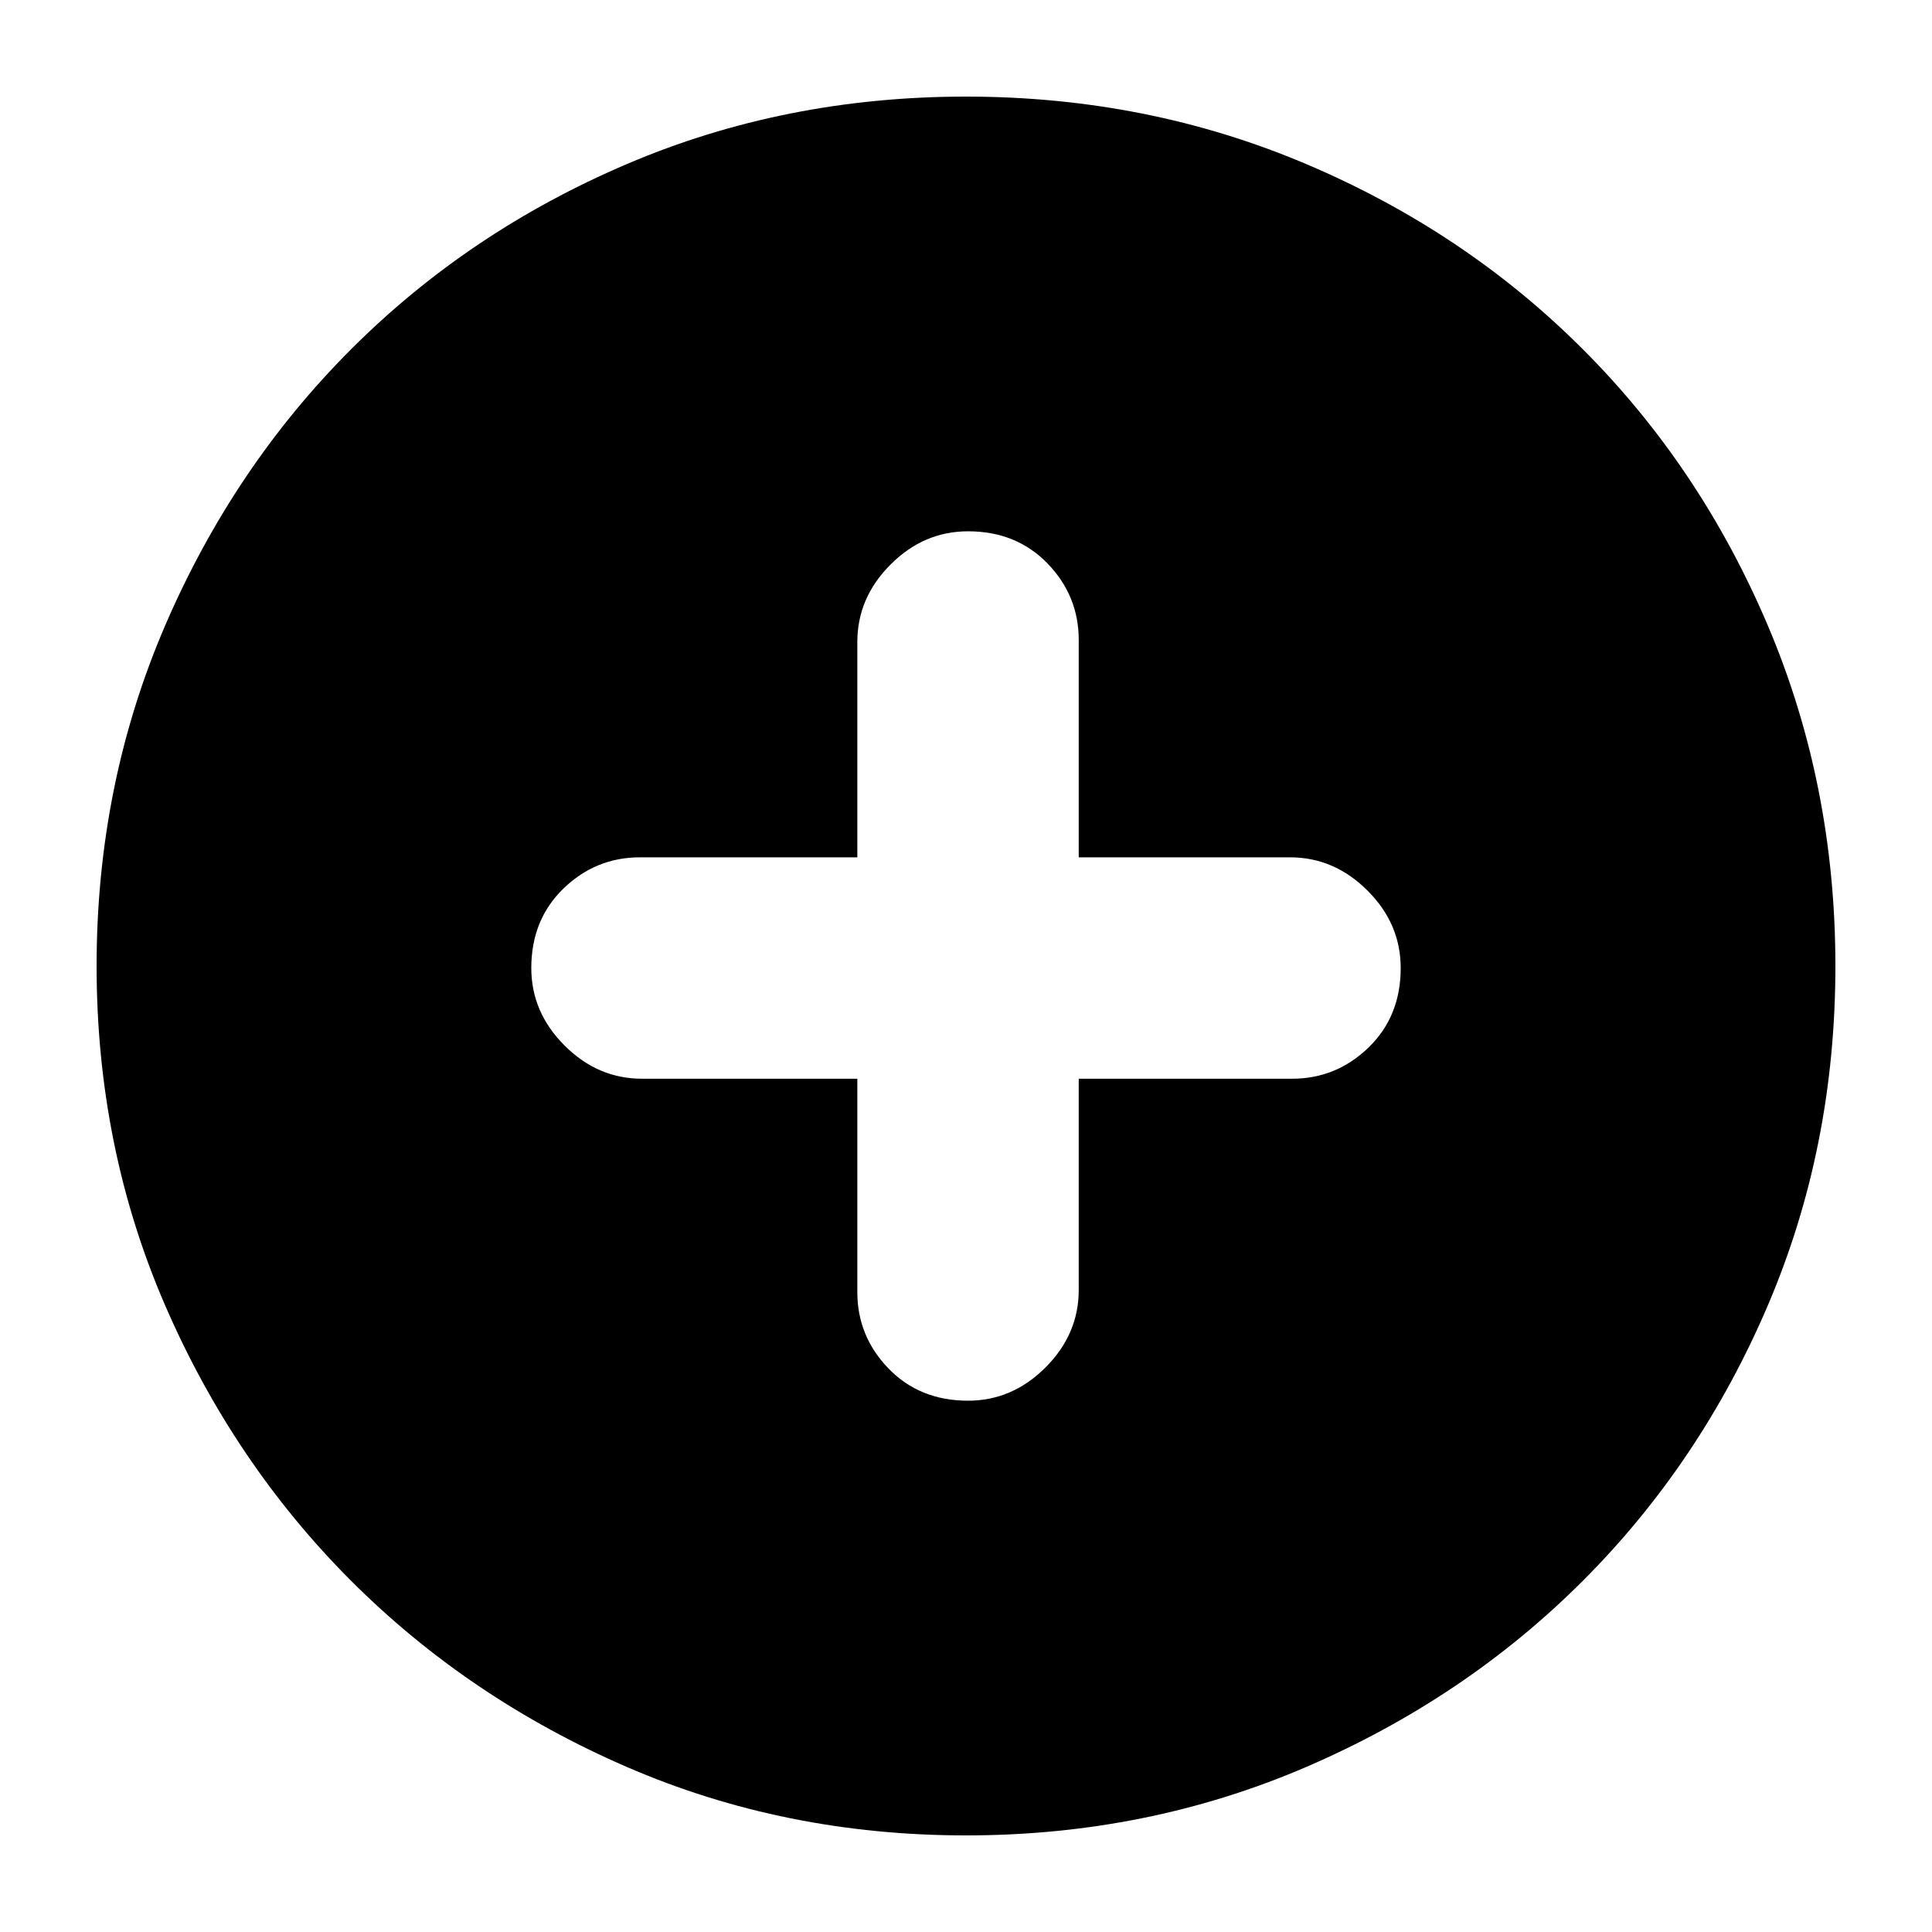<svg xmlns="http://www.w3.org/2000/svg" height="20" width="20"><path d="M10.021 14.5q.458 0 .802-.344.344-.344.344-.802v-2.187h2.208q.458 0 .792-.323.333-.323.333-.823 0-.459-.344-.802-.344-.344-.802-.344h-2.187v-2.25q0-.458-.323-.792-.323-.333-.823-.333-.459 0-.802.344-.344.344-.344.802v2.229h-2.25q-.458 0-.792.323-.333.323-.333.823 0 .458.344.802.344.344.802.344h2.229v2.208q0 .458.323.792.323.333.823.333ZM10 19q-1.875 0-3.51-.708-1.636-.709-2.855-1.927-1.218-1.219-1.927-2.855Q1 11.875 1 10q0-1.875.708-3.521.709-1.646 1.927-2.864Q4.854 2.396 6.49 1.698 8.125 1 10 1q1.875 0 3.521.698t2.864 1.917q1.219 1.218 1.917 2.864T19 10q0 1.875-.698 3.51-.698 1.636-1.917 2.855-1.218 1.218-2.864 1.927Q11.875 19 10 19Z"/></svg>